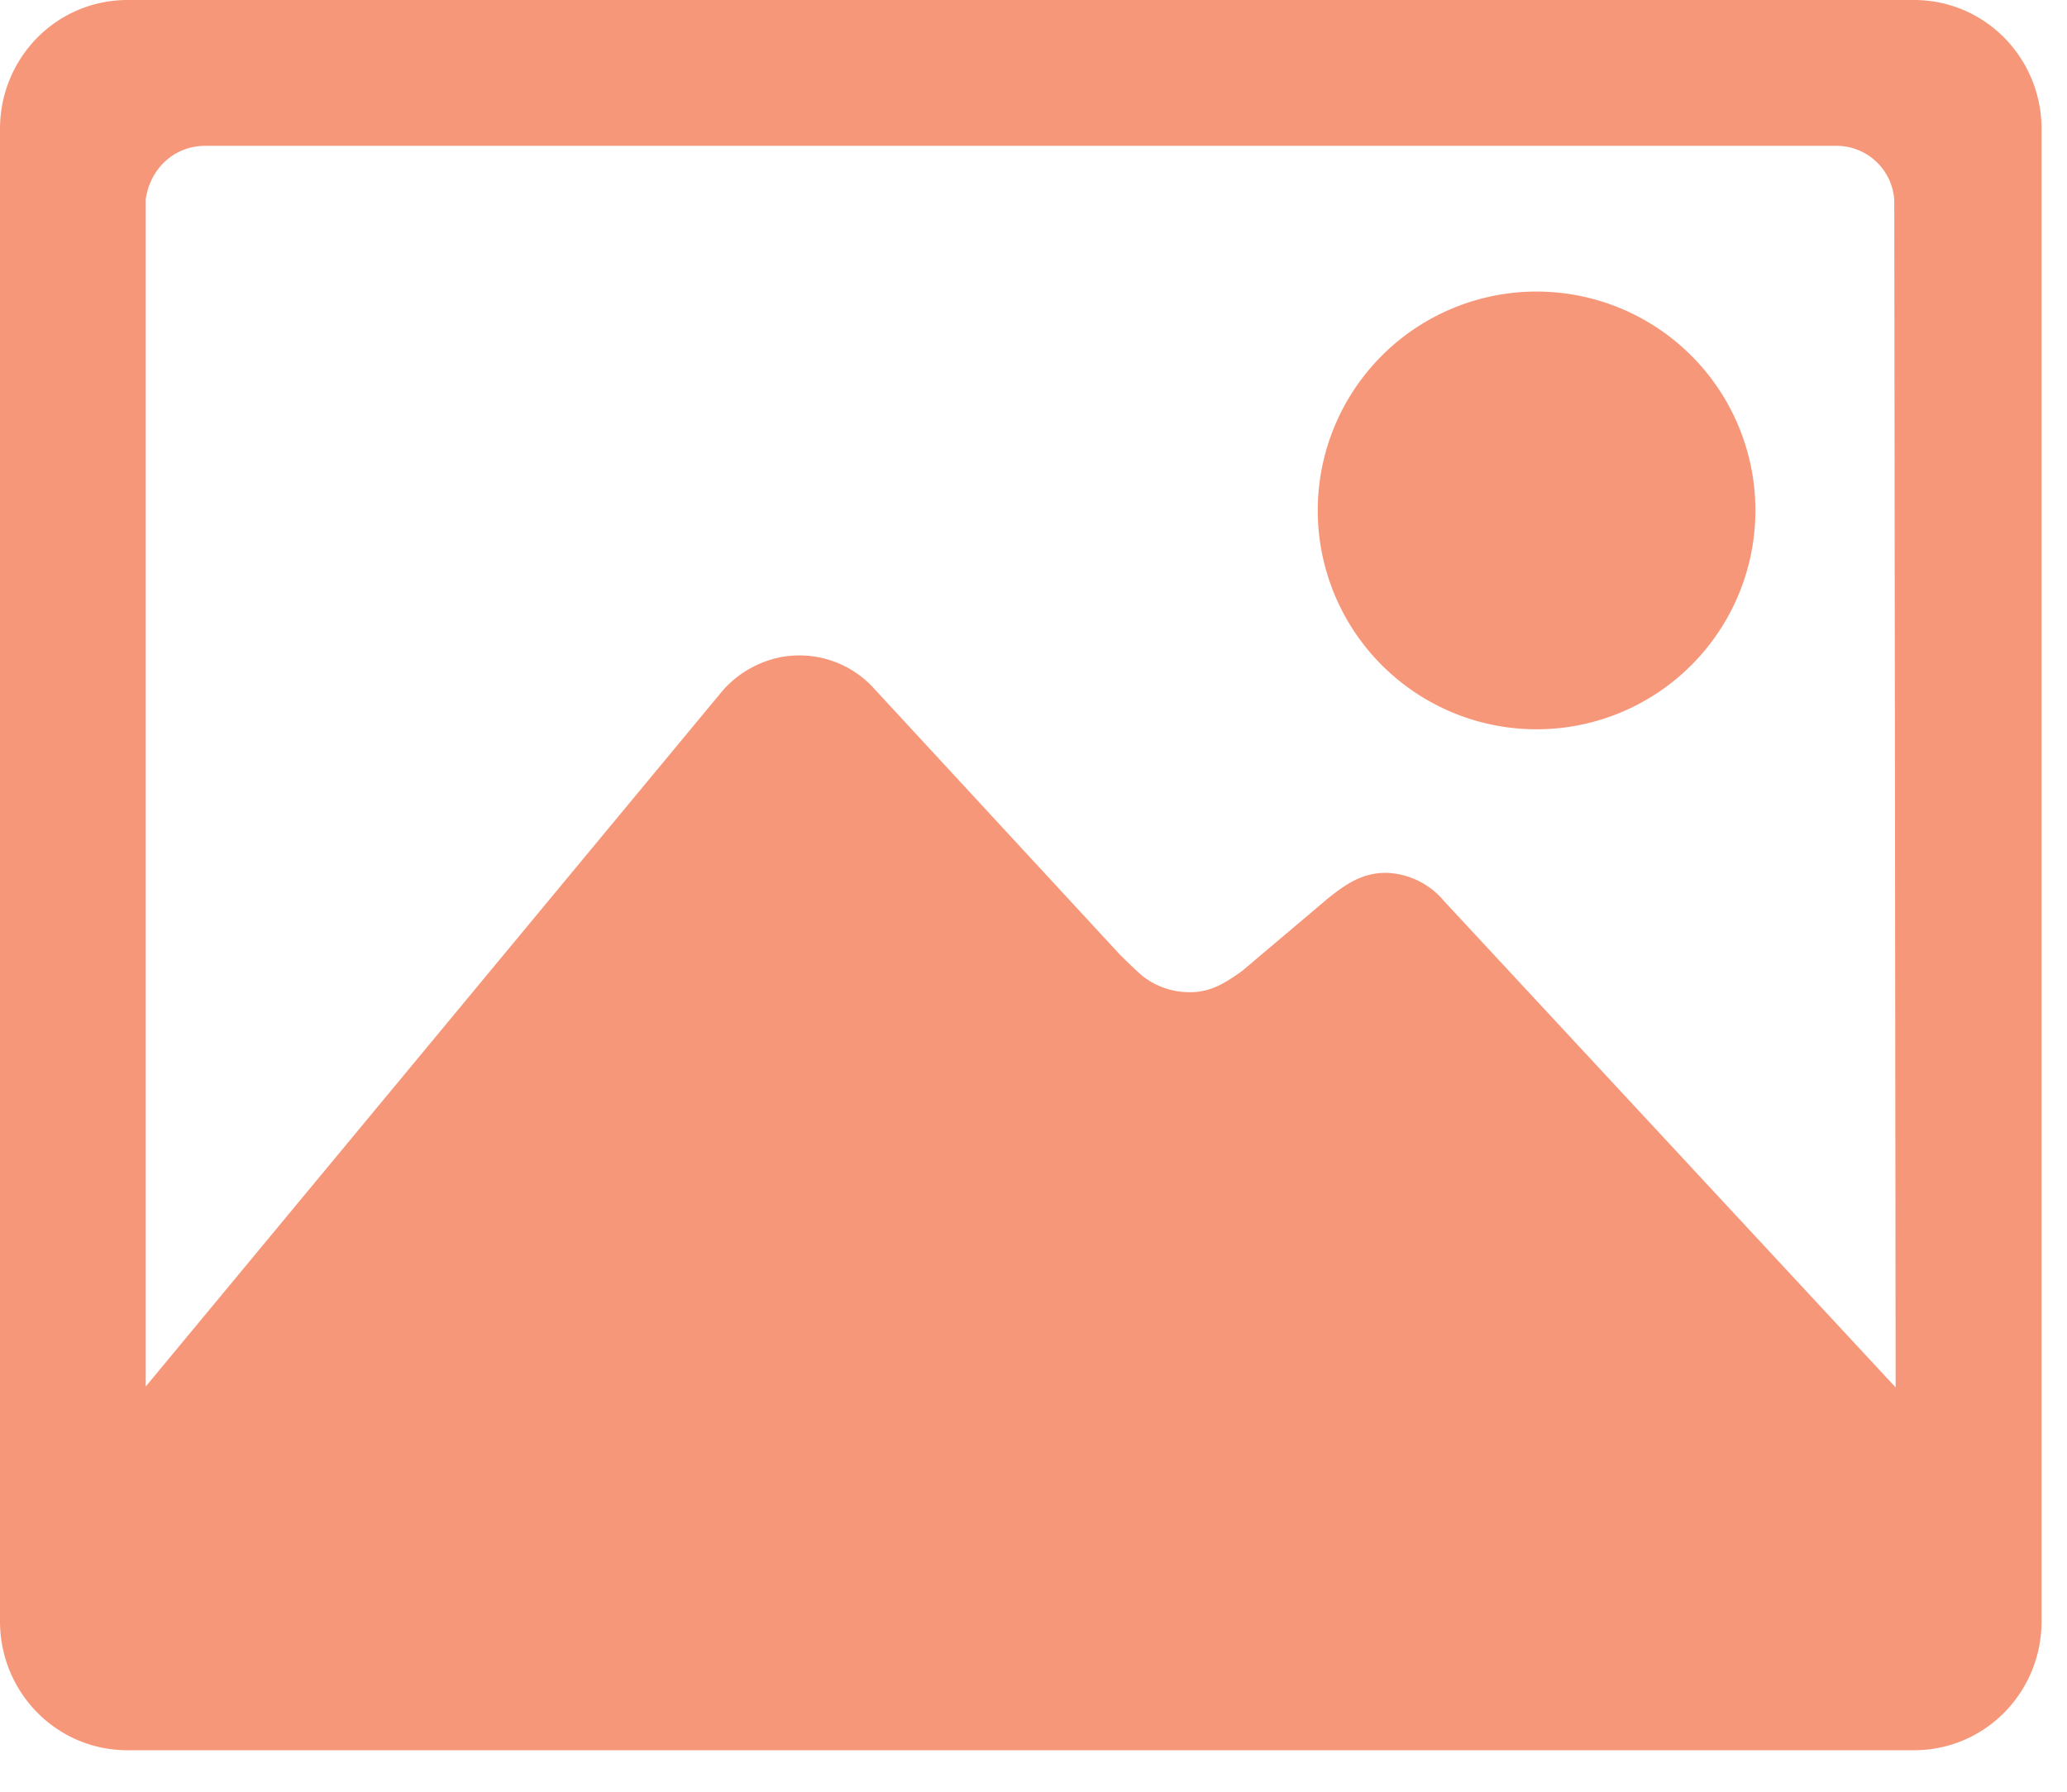 <svg xmlns="http://www.w3.org/2000/svg" width="30" height="26" viewBox="0 0 30 26">
    <g fill="#F79779" fill-rule="nonzero">
        <path d="M22.223 10.582a3.176 3.176 0 1 0-.002-6.35 3.176 3.176 0 0 0 .002 6.35z"/>
        <path d="M27.779 0H1.852C.82 0 0 .84 0 1.872v21.654c0 1.032.82 1.872 1.852 1.872h25.927c1.031 0 1.852-.84 1.852-1.872V1.872C29.63.84 28.81 0 27.779 0zm-6.82 13.076a1.136 1.136 0 0 0-.846-.41c-.337 0-.575.158-.847.377l-1.236 1.045c-.258.185-.463.31-.76.31-.285 0-.543-.105-.728-.27a8.642 8.642 0 0 1-.285-.272l-3.558-3.85a1.459 1.459 0 0 0-1.105-.495c-.443 0-.853.218-1.11.516L2.115 20.12V2.89c.067-.45.417-.774.867-.774H26.64a.84.84 0 0 1 .853.794l.02 17.223-6.554-7.057z"/>
    </g>
</svg>
